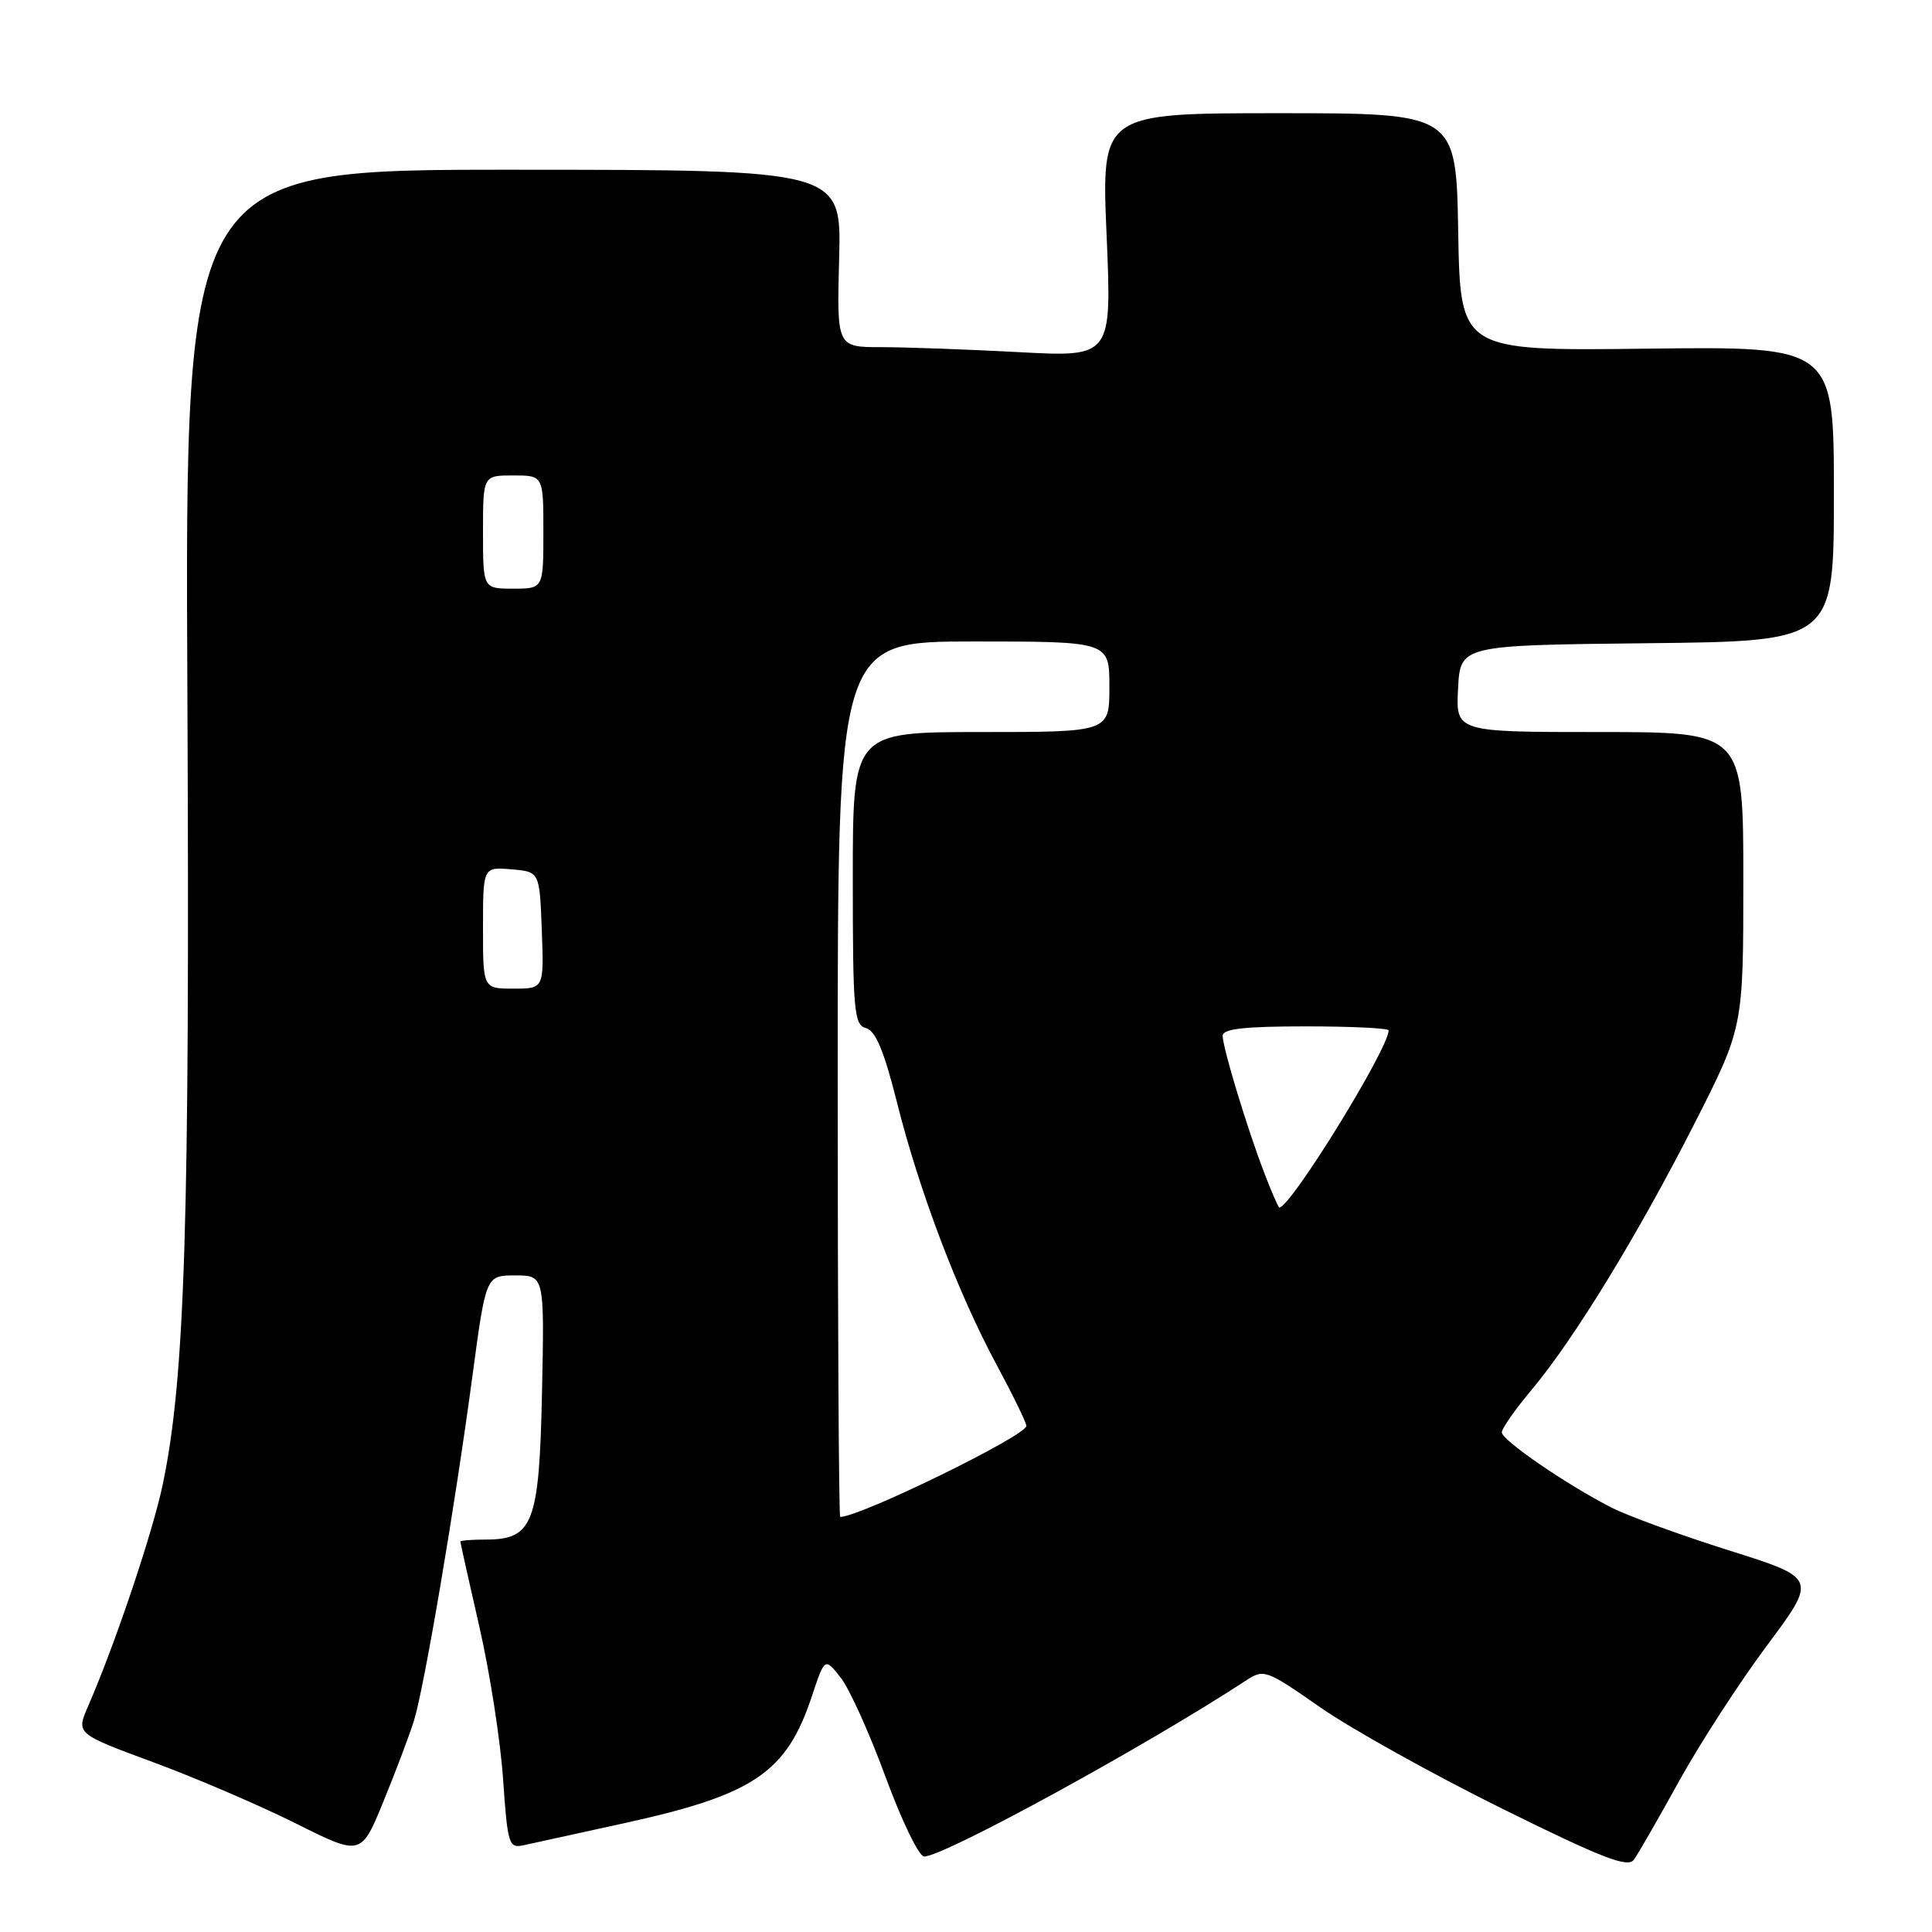 <?xml version="1.0" encoding="UTF-8" standalone="no"?>
<!DOCTYPE svg PUBLIC "-//W3C//DTD SVG 1.1//EN" "http://www.w3.org/Graphics/SVG/1.1/DTD/svg11.dtd" >
<svg xmlns="http://www.w3.org/2000/svg" xmlns:xlink="http://www.w3.org/1999/xlink" version="1.1" viewBox="0 0 256 256">
 <g >
 <path fill="currentColor"
d=" M 222.49 236.00 C 225.24 231.03 230.48 222.94 234.13 218.04 C 240.78 209.12 240.78 209.12 229.14 205.45 C 222.74 203.43 215.72 200.88 213.55 199.77 C 207.59 196.73 199.00 190.84 199.00 189.79 C 199.00 189.28 200.77 186.75 202.93 184.18 C 208.55 177.48 217.03 163.62 224.52 148.89 C 231.00 136.14 231.00 136.14 231.00 116.57 C 231.00 97.00 231.00 97.00 211.95 97.00 C 192.90 97.00 192.90 97.00 193.20 91.25 C 193.50 85.50 193.50 85.50 218.25 85.23 C 243.00 84.97 243.00 84.97 243.00 65.43 C 243.00 45.90 243.00 45.90 218.25 46.20 C 193.50 46.50 193.50 46.50 193.22 30.75 C 192.95 15.00 192.95 15.00 169.44 15.00 C 145.94 15.00 145.94 15.00 146.63 31.16 C 147.32 47.32 147.32 47.32 135.00 46.66 C 128.23 46.30 120.03 46.00 116.78 46.00 C 110.88 46.00 110.88 46.00 111.19 34.25 C 111.50 22.50 111.50 22.50 68.00 22.49 C 24.50 22.48 24.50 22.48 24.83 91.99 C 25.16 162.10 24.52 182.66 21.55 196.76 C 20.20 203.17 15.24 217.90 11.66 226.11 C 10.09 229.73 10.09 229.73 20.29 233.50 C 25.91 235.57 34.40 239.22 39.17 241.60 C 47.84 245.94 47.84 245.94 50.80 238.72 C 52.43 234.75 54.25 229.93 54.85 228.00 C 56.21 223.63 60.26 199.80 62.61 182.25 C 64.39 169.00 64.39 169.00 68.26 169.00 C 72.14 169.00 72.14 169.00 71.82 184.40 C 71.46 201.88 70.65 204.00 64.35 204.00 C 62.51 204.00 61.00 204.12 61.00 204.27 C 61.00 204.42 62.13 209.48 63.51 215.52 C 64.90 221.56 66.31 230.65 66.66 235.73 C 67.26 244.44 67.42 244.94 69.40 244.50 C 70.55 244.25 76.51 242.95 82.63 241.60 C 99.90 237.82 104.21 234.91 107.58 224.75 C 109.29 219.62 109.29 219.62 111.39 222.29 C 112.55 223.75 115.23 229.69 117.35 235.48 C 119.48 241.26 121.77 246.00 122.45 246.00 C 125.07 246.00 151.83 231.36 165.02 222.73 C 167.48 221.11 167.70 221.19 174.98 226.26 C 179.08 229.11 189.88 235.12 198.97 239.62 C 212.35 246.24 215.69 247.53 216.50 246.42 C 217.05 245.66 219.75 240.97 222.49 236.00 Z  M 111.00 143.00 C 111.00 85.00 111.00 85.00 129.00 85.00 C 147.00 85.00 147.00 85.00 147.00 91.00 C 147.00 97.00 147.00 97.00 130.00 97.00 C 113.00 97.00 113.00 97.00 113.00 116.38 C 113.00 134.00 113.16 135.81 114.75 136.23 C 116.02 136.57 117.14 139.26 118.86 146.10 C 121.81 157.84 126.91 171.29 132.05 180.83 C 134.22 184.86 136.00 188.51 136.00 188.94 C 136.00 190.23 113.98 201.00 111.33 201.00 C 111.15 201.00 111.00 174.90 111.00 143.00 Z  M 167.51 155.39 C 165.21 149.37 162.02 138.84 162.01 137.25 C 162.00 136.33 164.86 136.00 173.00 136.00 C 179.05 136.00 184.00 136.24 184.00 136.53 C 184.00 138.96 171.02 160.00 169.52 160.00 C 169.38 160.00 168.48 157.92 167.51 155.39 Z  M 64.00 122.94 C 64.00 114.88 64.00 114.88 67.75 115.19 C 71.50 115.50 71.50 115.50 71.79 123.25 C 72.08 131.00 72.08 131.00 68.04 131.00 C 64.00 131.00 64.00 131.00 64.00 122.94 Z  M 64.00 70.50 C 64.00 63.00 64.00 63.00 68.00 63.00 C 72.00 63.00 72.00 63.00 72.00 70.50 C 72.00 78.00 72.00 78.00 68.00 78.00 C 64.00 78.00 64.00 78.00 64.00 70.50 Z "/>
</g>
</svg>